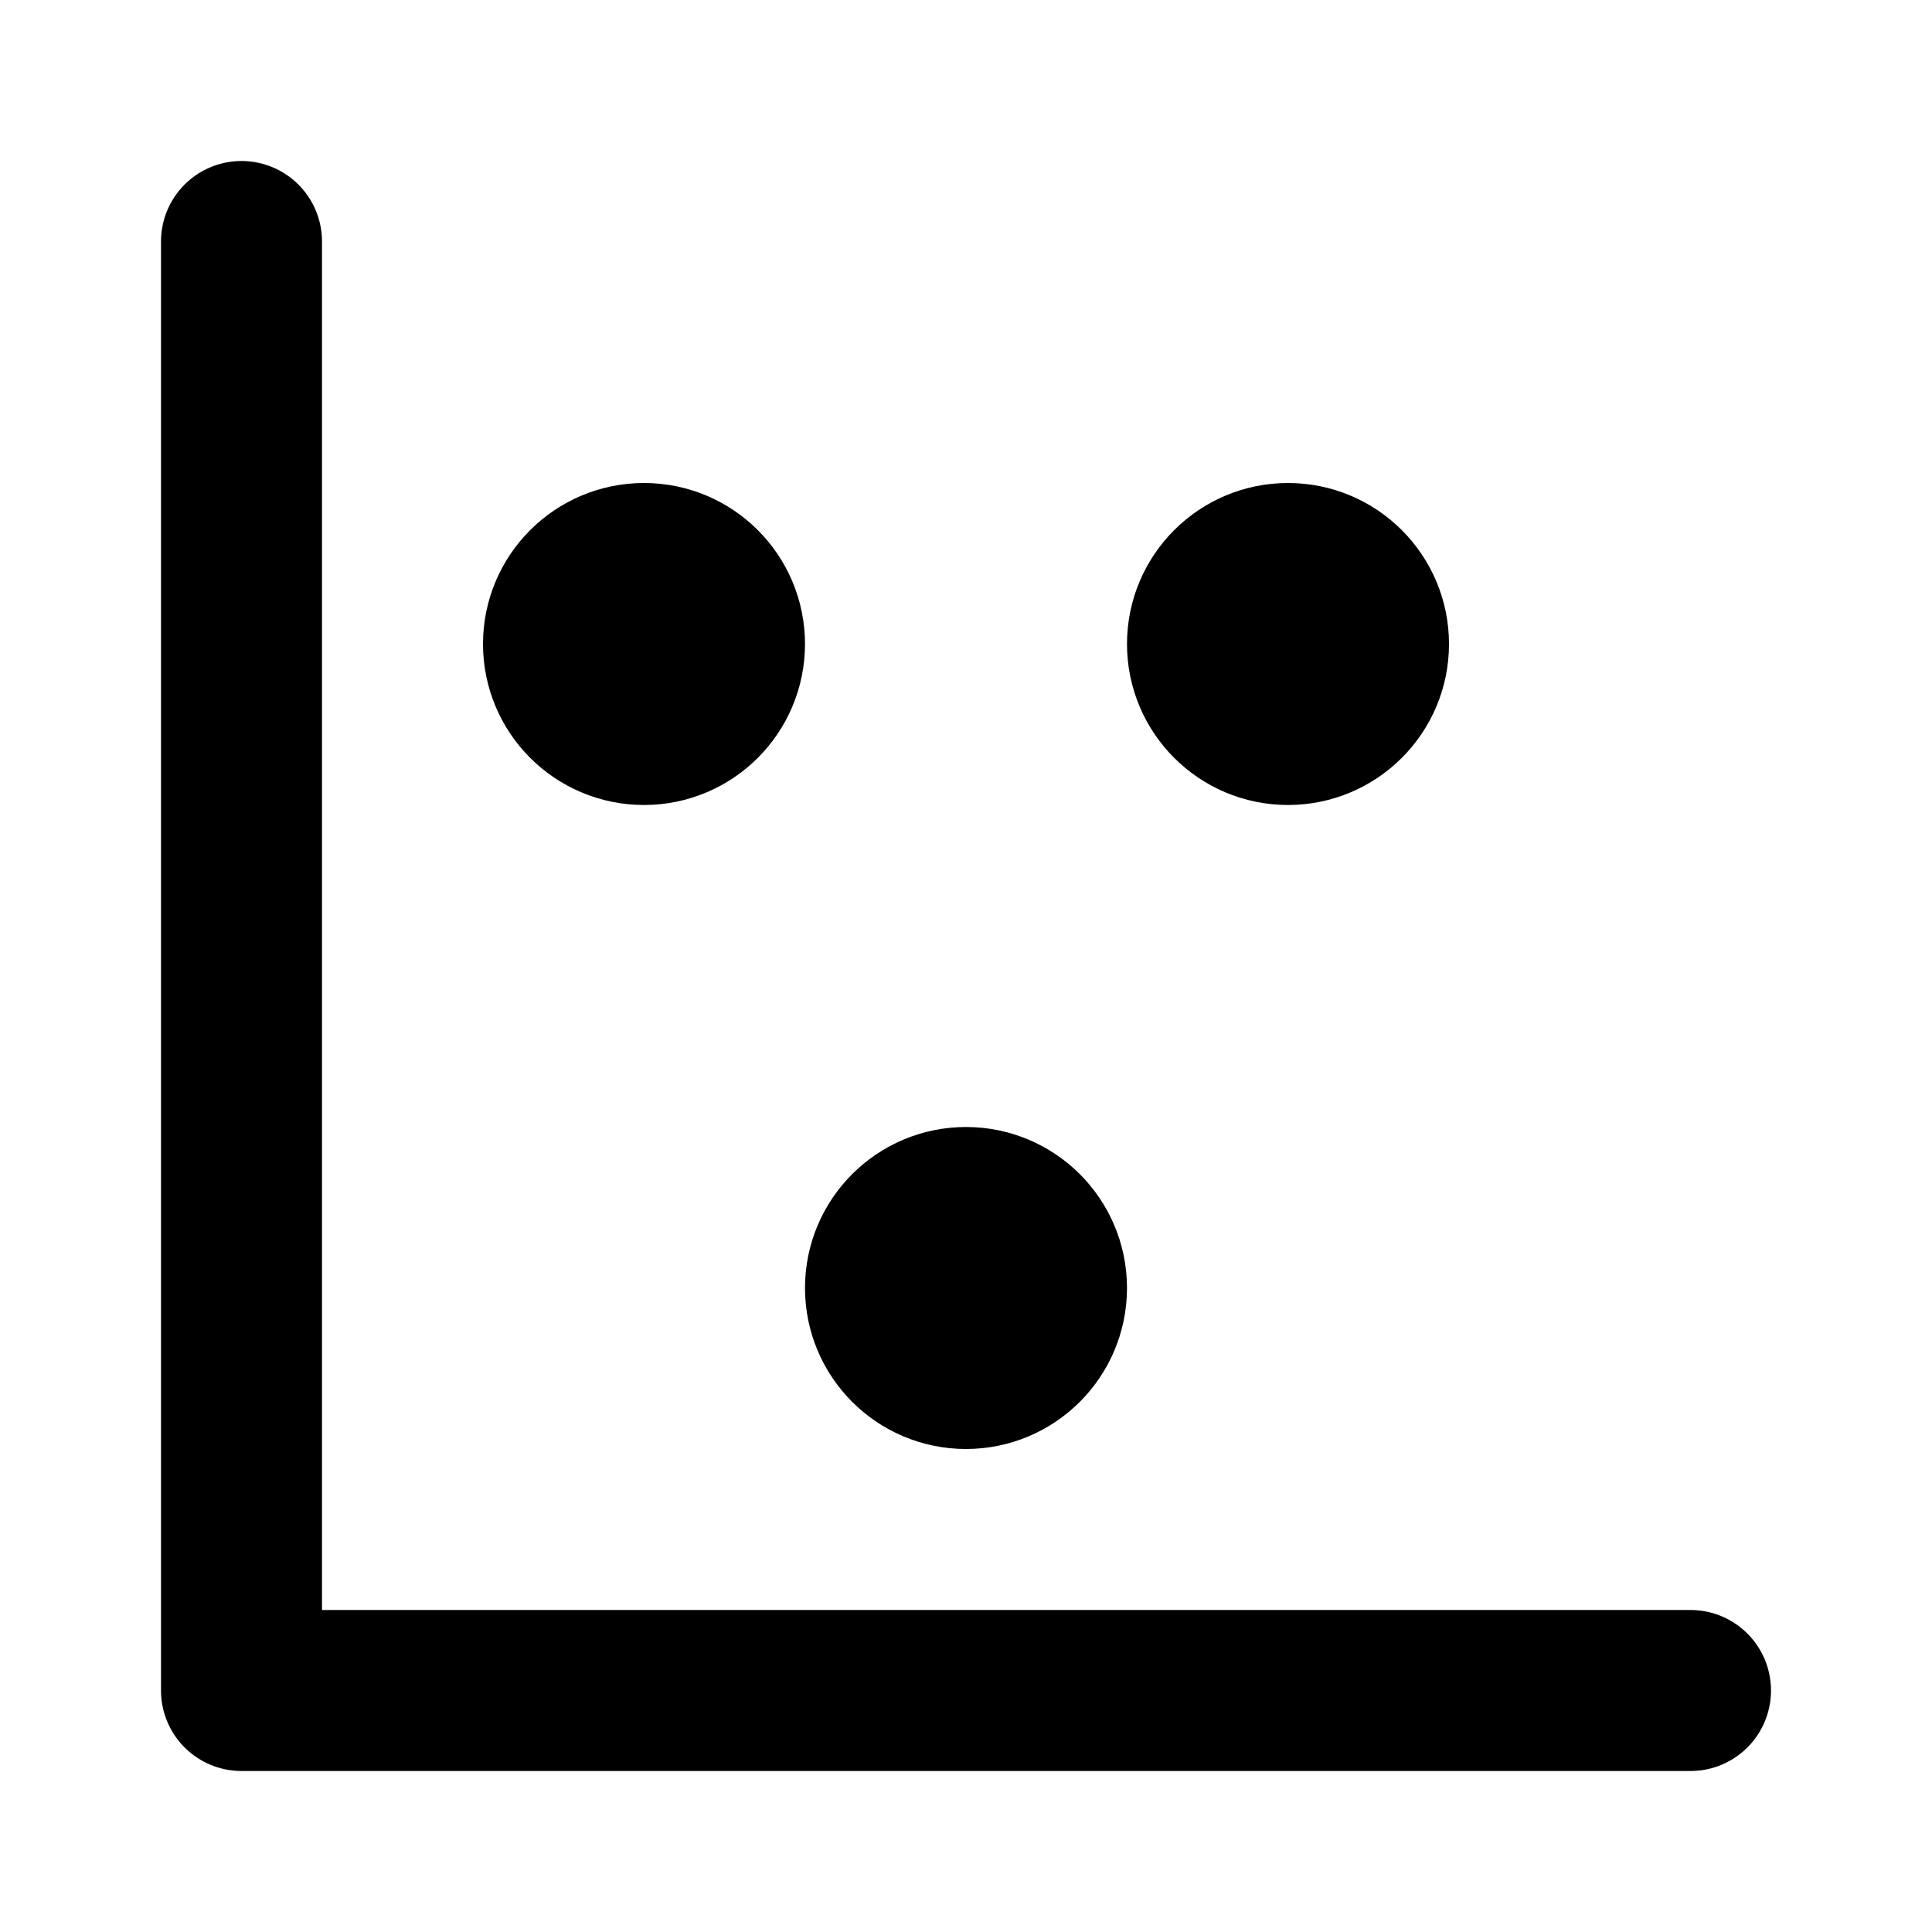<svg xmlns="http://www.w3.org/2000/svg" viewBox="0 0 24 24" fill="none" stroke="currentColor" stroke-width="2" stroke-linecap="round" stroke-linejoin="round">
  <path d="M3 3v18h18"/>
  <circle cx="8" cy="8" r="1"/>
  <circle cx="16" cy="8" r="1"/>
  <circle cx="12" cy="16" r="1"/>
</svg>
